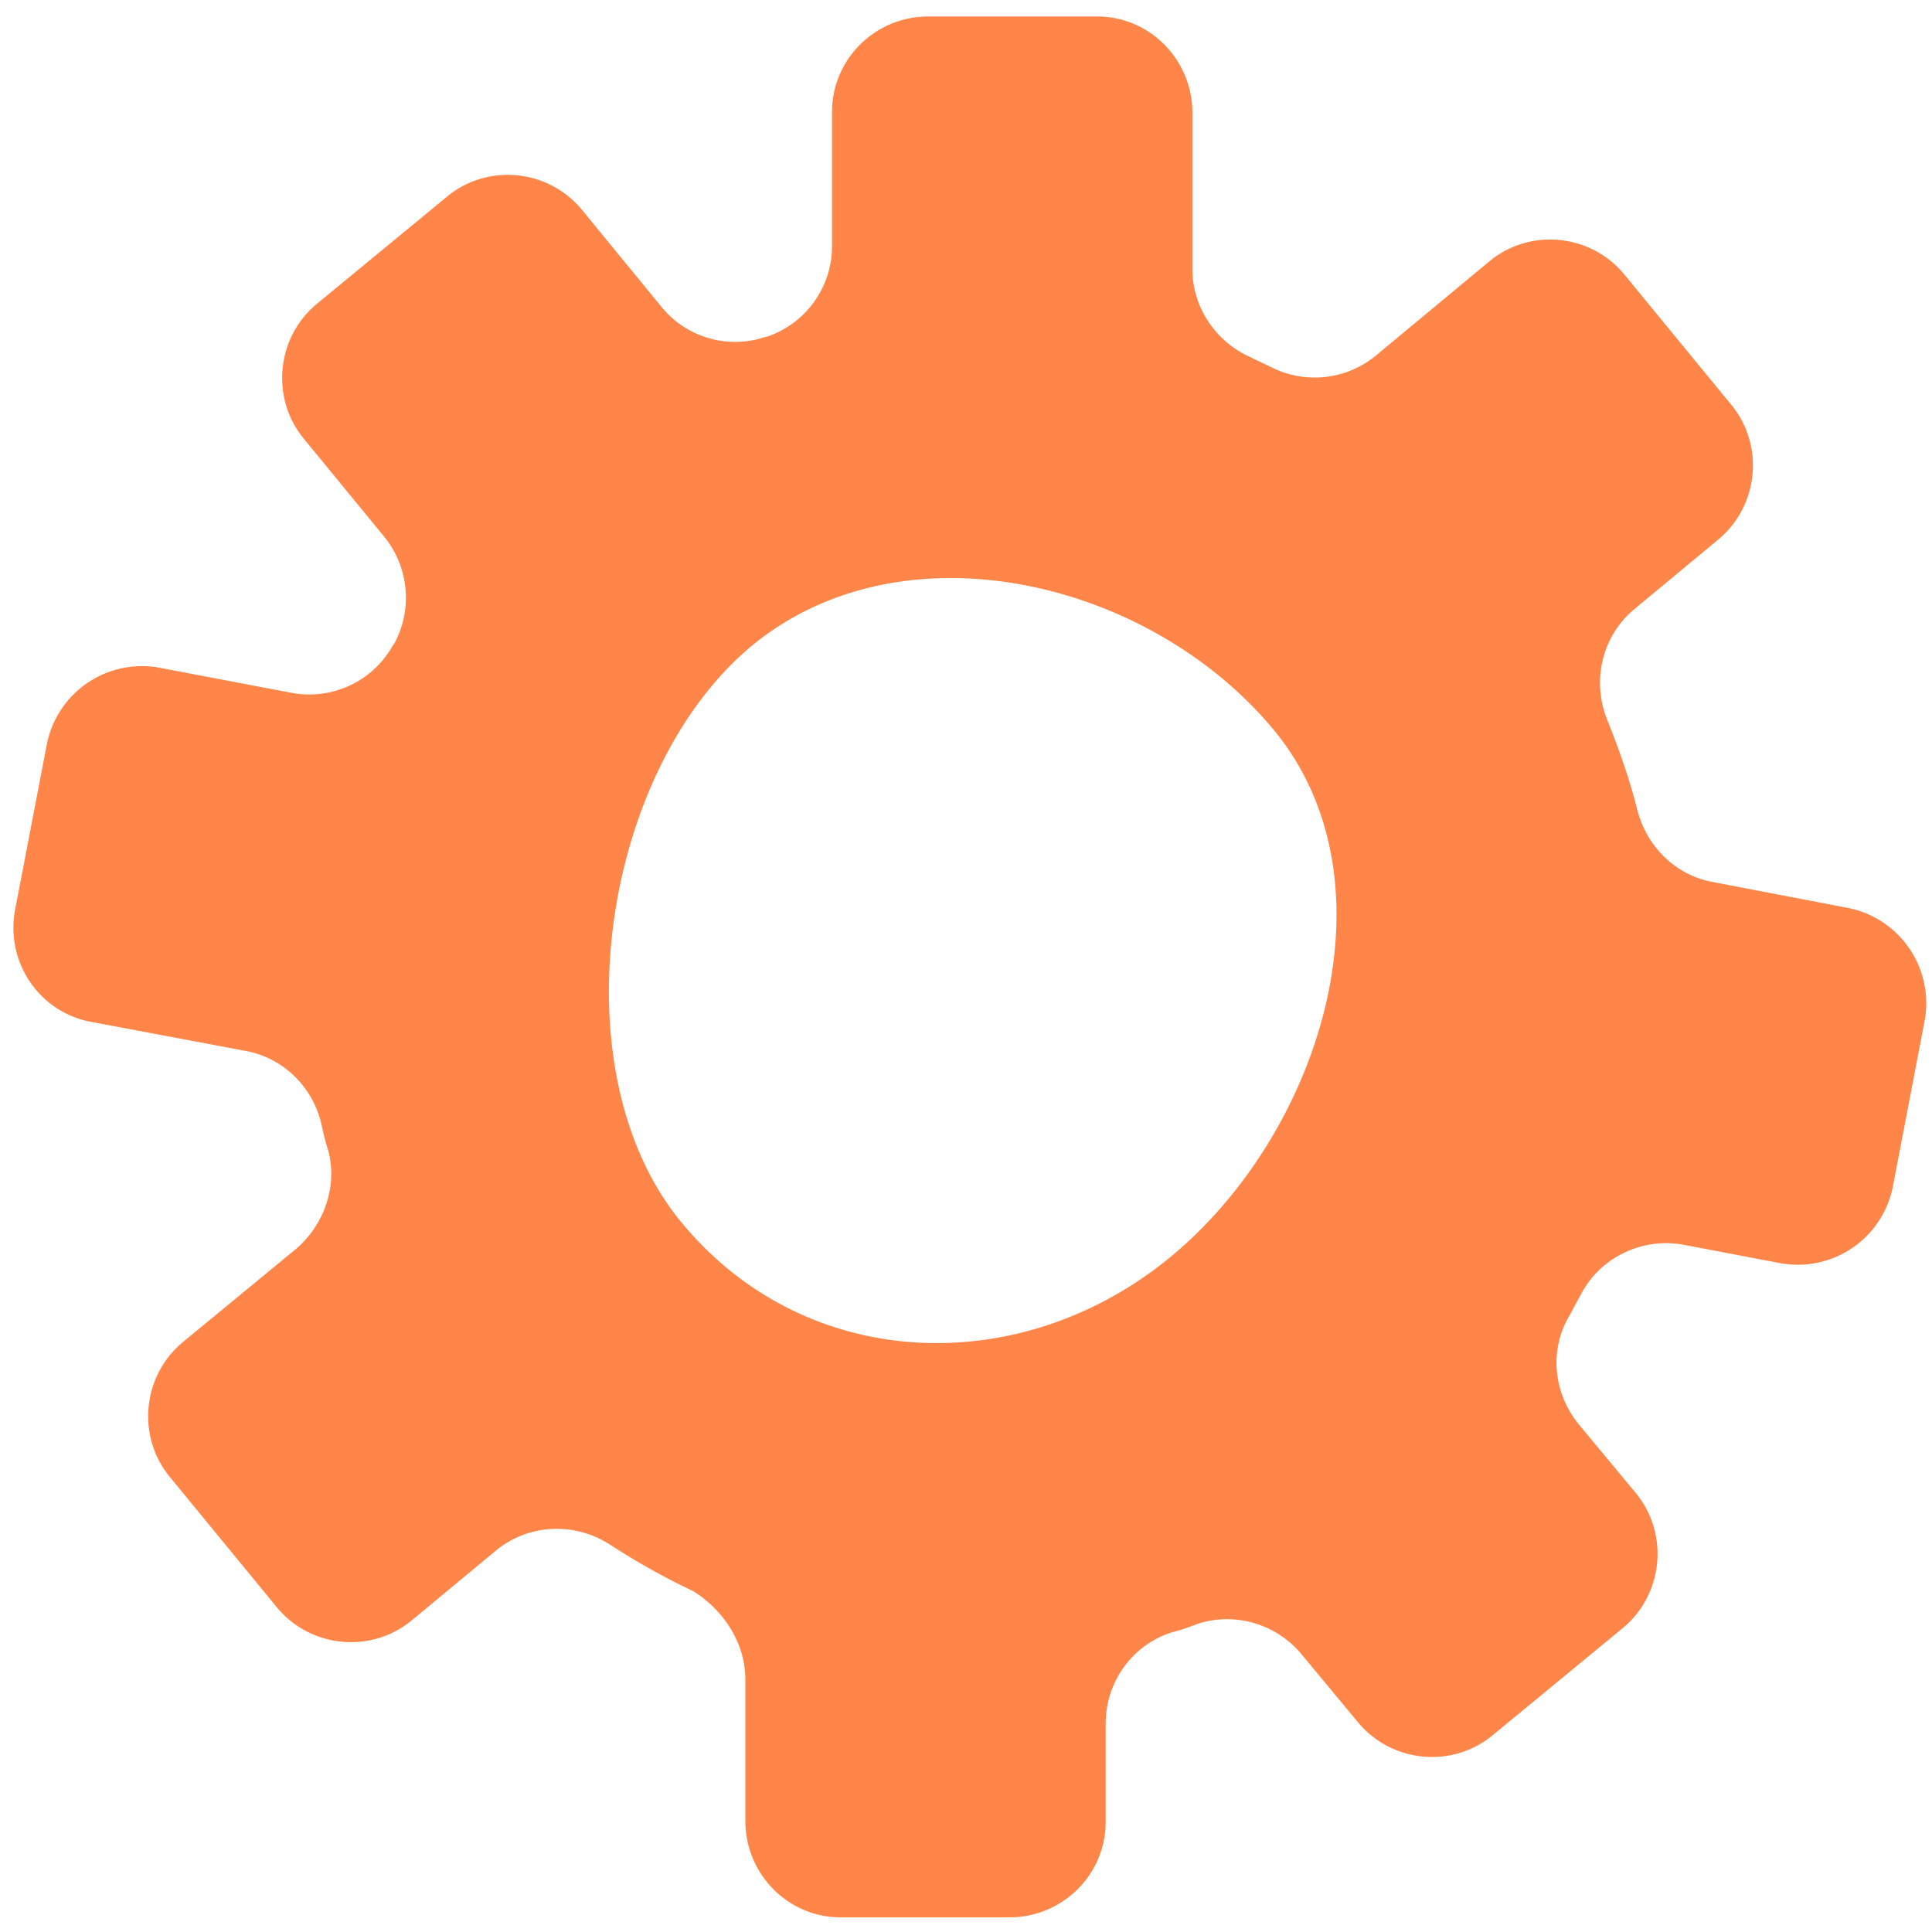 <svg width="77" height="77" fill="none" xmlns="http://www.w3.org/2000/svg"><path d="M29.706 67.032v5.538c0 2.115 1.69 3.846 3.802 3.846h6.72c2.11 0 3.839-1.692 3.839-3.807v-3.923c0-1.692 1.113-3.192 2.726-3.654.307-.076.614-.192.922-.307 1.497-.5 3.148 0 4.146 1.192l2.266 2.73c1.344 1.616 3.763 1.846 5.376.5l5.183-4.268c1.613-1.346 1.843-3.77.5-5.384l-2.266-2.73c-.998-1.231-1.19-2.923-.384-4.308.154-.269.307-.577.46-.846.769-1.5 2.458-2.307 4.11-2l3.84.731a3.864 3.864 0 0 0 4.492-3.038l1.267-6.615a3.87 3.87 0 0 0-3.034-4.499l-5.414-1.038c-1.459-.27-2.61-1.385-2.995-2.846-.307-1.23-.73-2.423-1.19-3.577-.653-1.576-.23-3.384 1.075-4.46l3.34-2.77c1.613-1.345 1.844-3.768.5-5.383l-4.262-5.192c-1.344-1.615-3.763-1.846-5.376-.5l-4.492 3.73a3.835 3.835 0 0 1-4.07.539c-.308-.154-.653-.308-.96-.462-1.383-.615-2.304-2-2.304-3.5v-6.23c0-2.114-1.69-3.845-3.802-3.845h-6.72c-2.111 0-3.84 1.692-3.84 3.807V9.81a3.811 3.811 0 0 1-2.61 3.615h-.038a3.783 3.783 0 0 1-4.148-1.192L23.18 8.347c-1.344-1.615-3.763-1.846-5.376-.5l-5.184 4.27c-1.612 1.345-1.843 3.768-.499 5.383l3.187 3.884a3.848 3.848 0 0 1 .384 4.307l-.038.039a3.816 3.816 0 0 1-4.032 1.884l-5.26-1a3.864 3.864 0 0 0-4.493 3.038L.6 36.267c-.384 2.077.96 4.076 3.033 4.46l6.144 1.155c1.497.269 2.688 1.422 3.033 2.922.077.346.154.692.269 1.039.384 1.422-.154 2.96-1.267 3.922l-4.531 3.73c-1.613 1.347-1.843 3.77-.5 5.384l4.263 5.192c1.344 1.615 3.763 1.846 5.376.5l3.34-2.769c1.306-1.077 3.149-1.154 4.57-.23a27.814 27.814 0 0 0 3.302 1.845c1.228.77 2.111 2.115 2.073 3.615Zm-2.572-18.344c-4.954-6.037-3.15-17.997 2.84-22.958 6.03-4.961 15.86-2.615 20.812 3.384 4.954 6.038 1.92 15.96-4.108 20.959-5.99 4.96-14.591 4.653-19.544-1.385Z" fill="#FF8548"/></svg>
